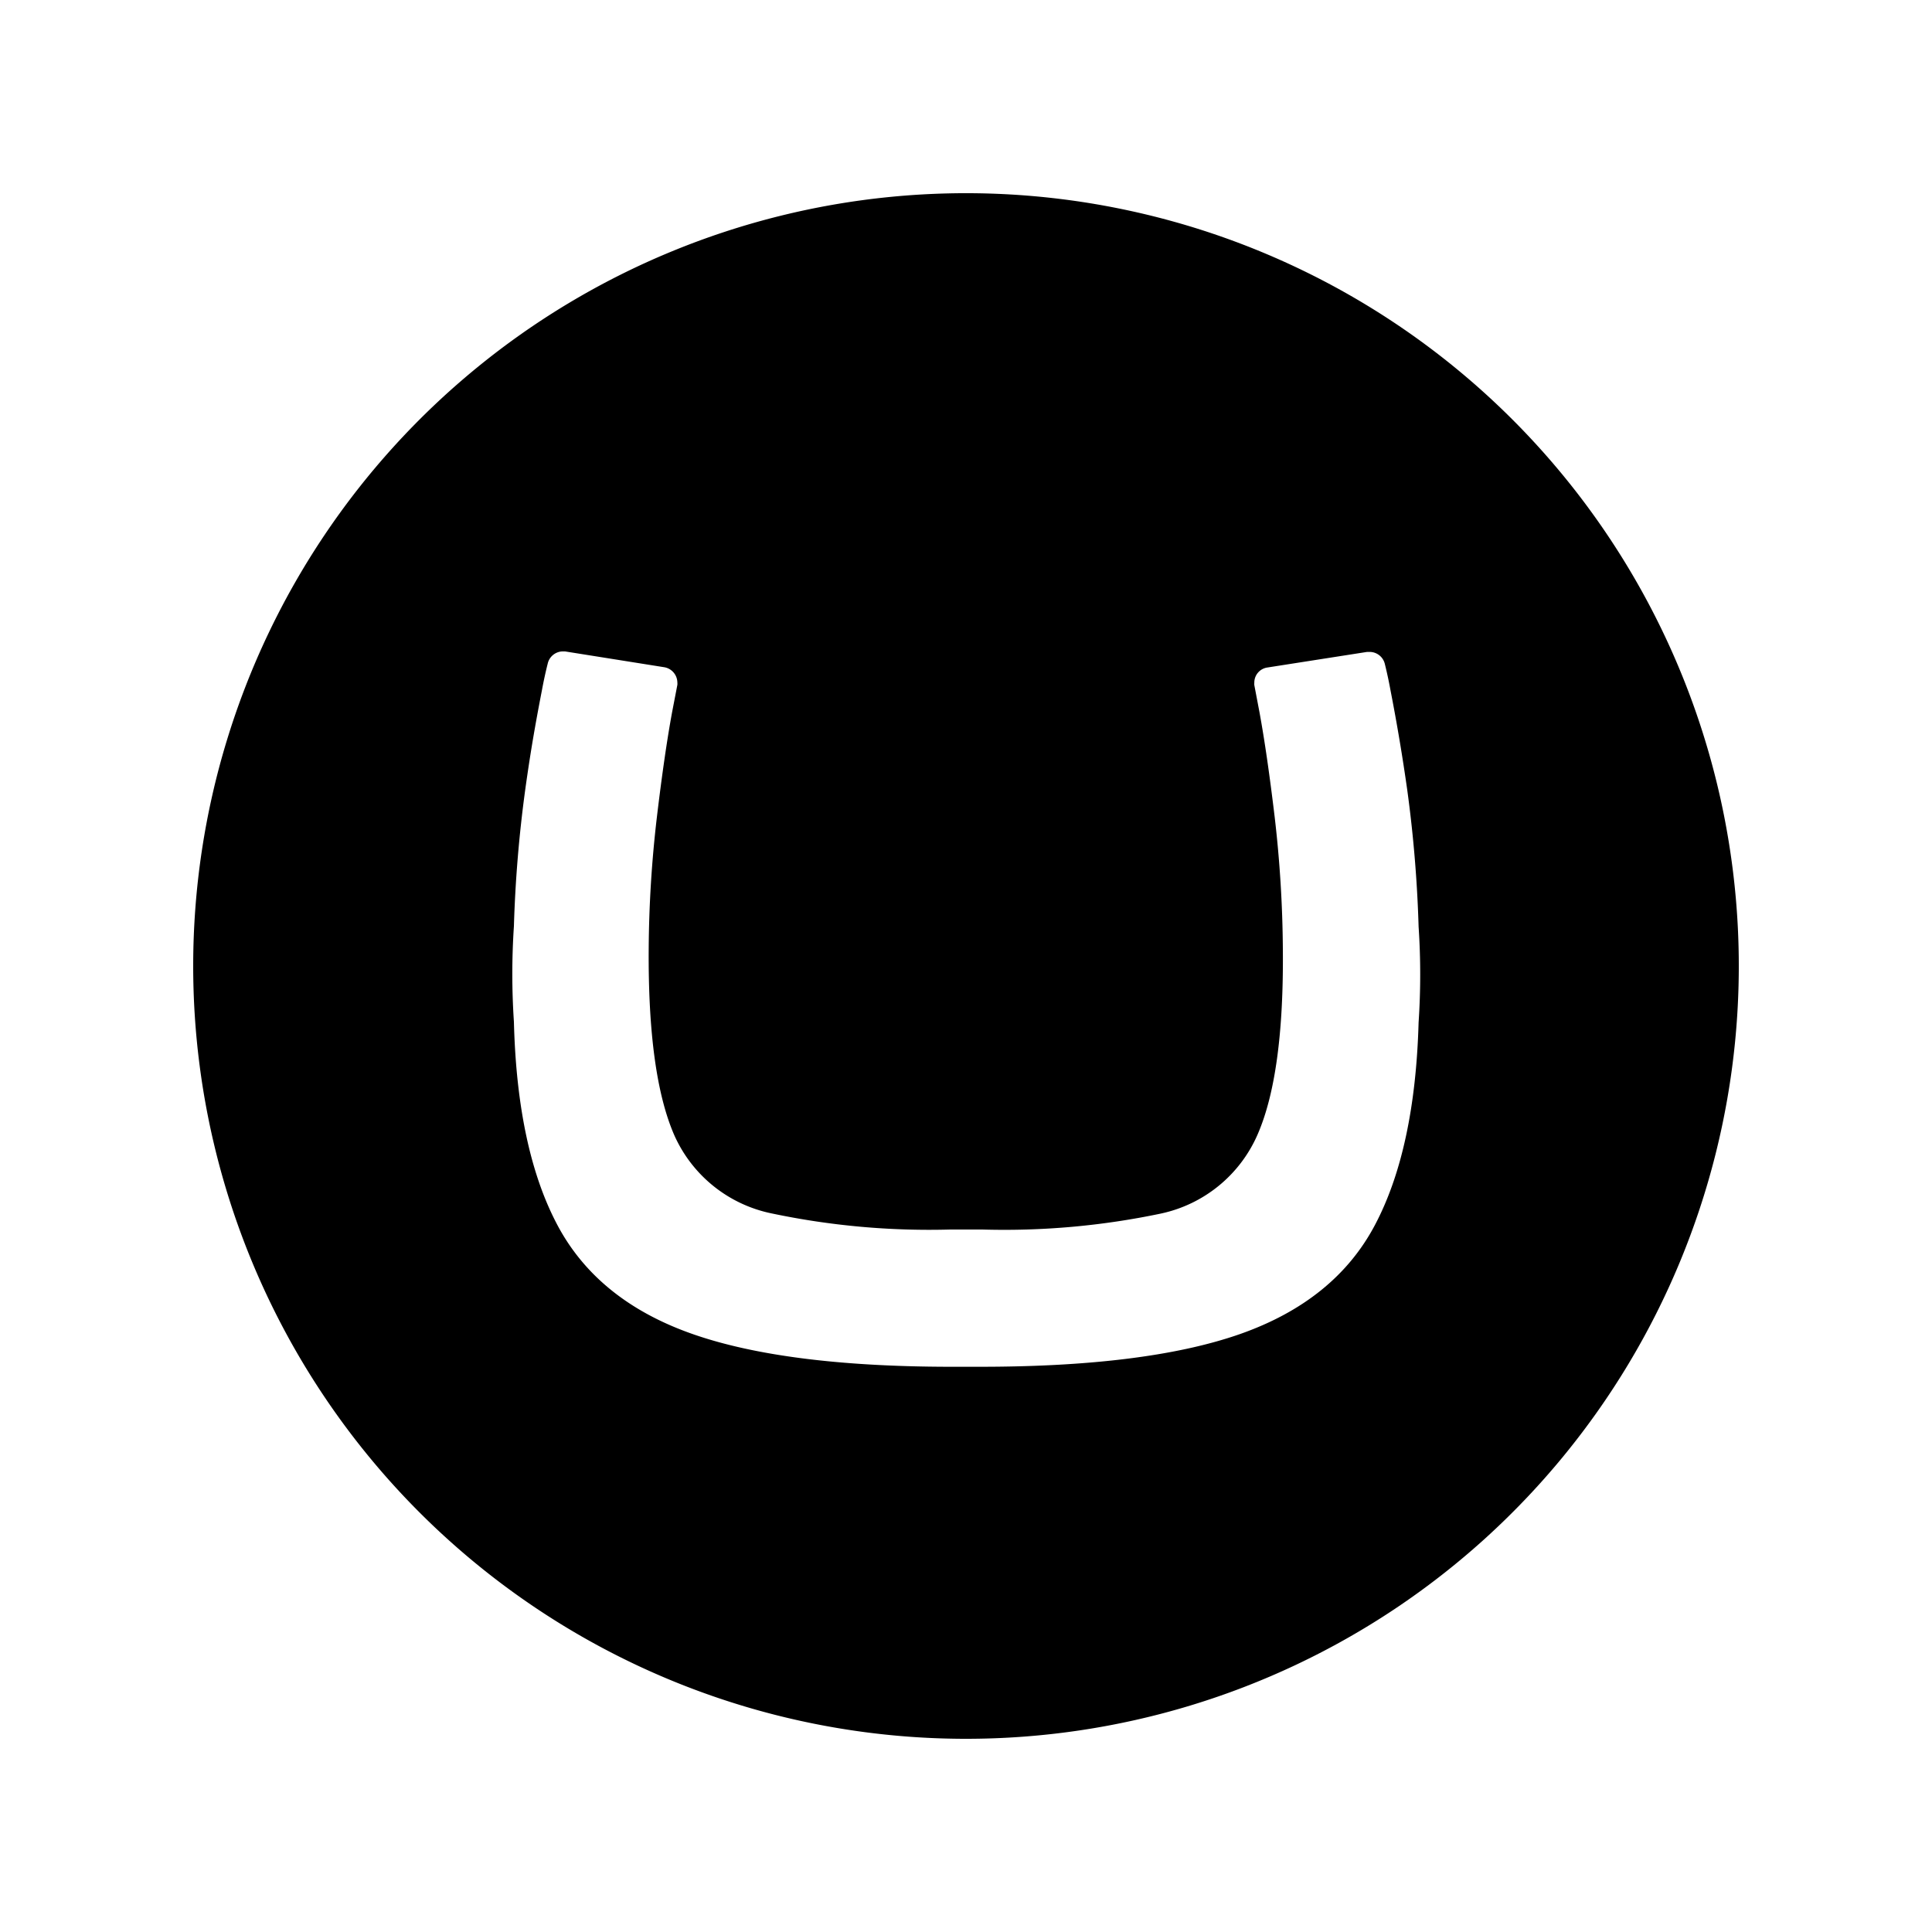 <svg xmlns="http://www.w3.org/2000/svg" width="100%" height="100%" viewBox="-3 -3 30 30"><path d="M0 11.982A12 12 0 1112 24 12 12 0 010 11.982zm11.756 4.11a11.856 11.856 0 01-2.773-.25 2.12 2.12 0 01-1.514-1.218q-.41-.943-.396-2.895a18.419 18.419 0 01.127-2.04q.118-.988.236-1.629l.082-.425a.201.201 0 000-.038.244.244 0 00-.201-.236l-1.544-.246H5.74a.243.243 0 00-.235.189 6.517 6.517 0 00-.089.409c-.088.455-.17.9-.26 1.548a19.99 19.99 0 00-.176 2.12 11.165 11.165 0 000 1.486q.05 1.977.675 3.155.626 1.179 2.106 1.695 1.482.517 4.135.506h.22q2.655.01 4.134-.506 1.478-.518 2.1-1.695.623-1.178.678-3.147a11.165 11.165 0 000-1.485 19.99 19.99 0 00-.176-2.121 30.014 30.014 0 00-.26-1.548 6.724 6.724 0 00-.088-.41.243.243 0 00-.236-.188h-.04l-1.548.242a.236.236 0 00-.203.236.201.201 0 000 .037l.081.426q.118.643.236 1.63a18.709 18.709 0 01.126 2.039q.019 1.95-.396 2.892a2.12 2.12 0 01-1.502 1.22 11.82 11.82 0 01-2.769.247z"/></svg>